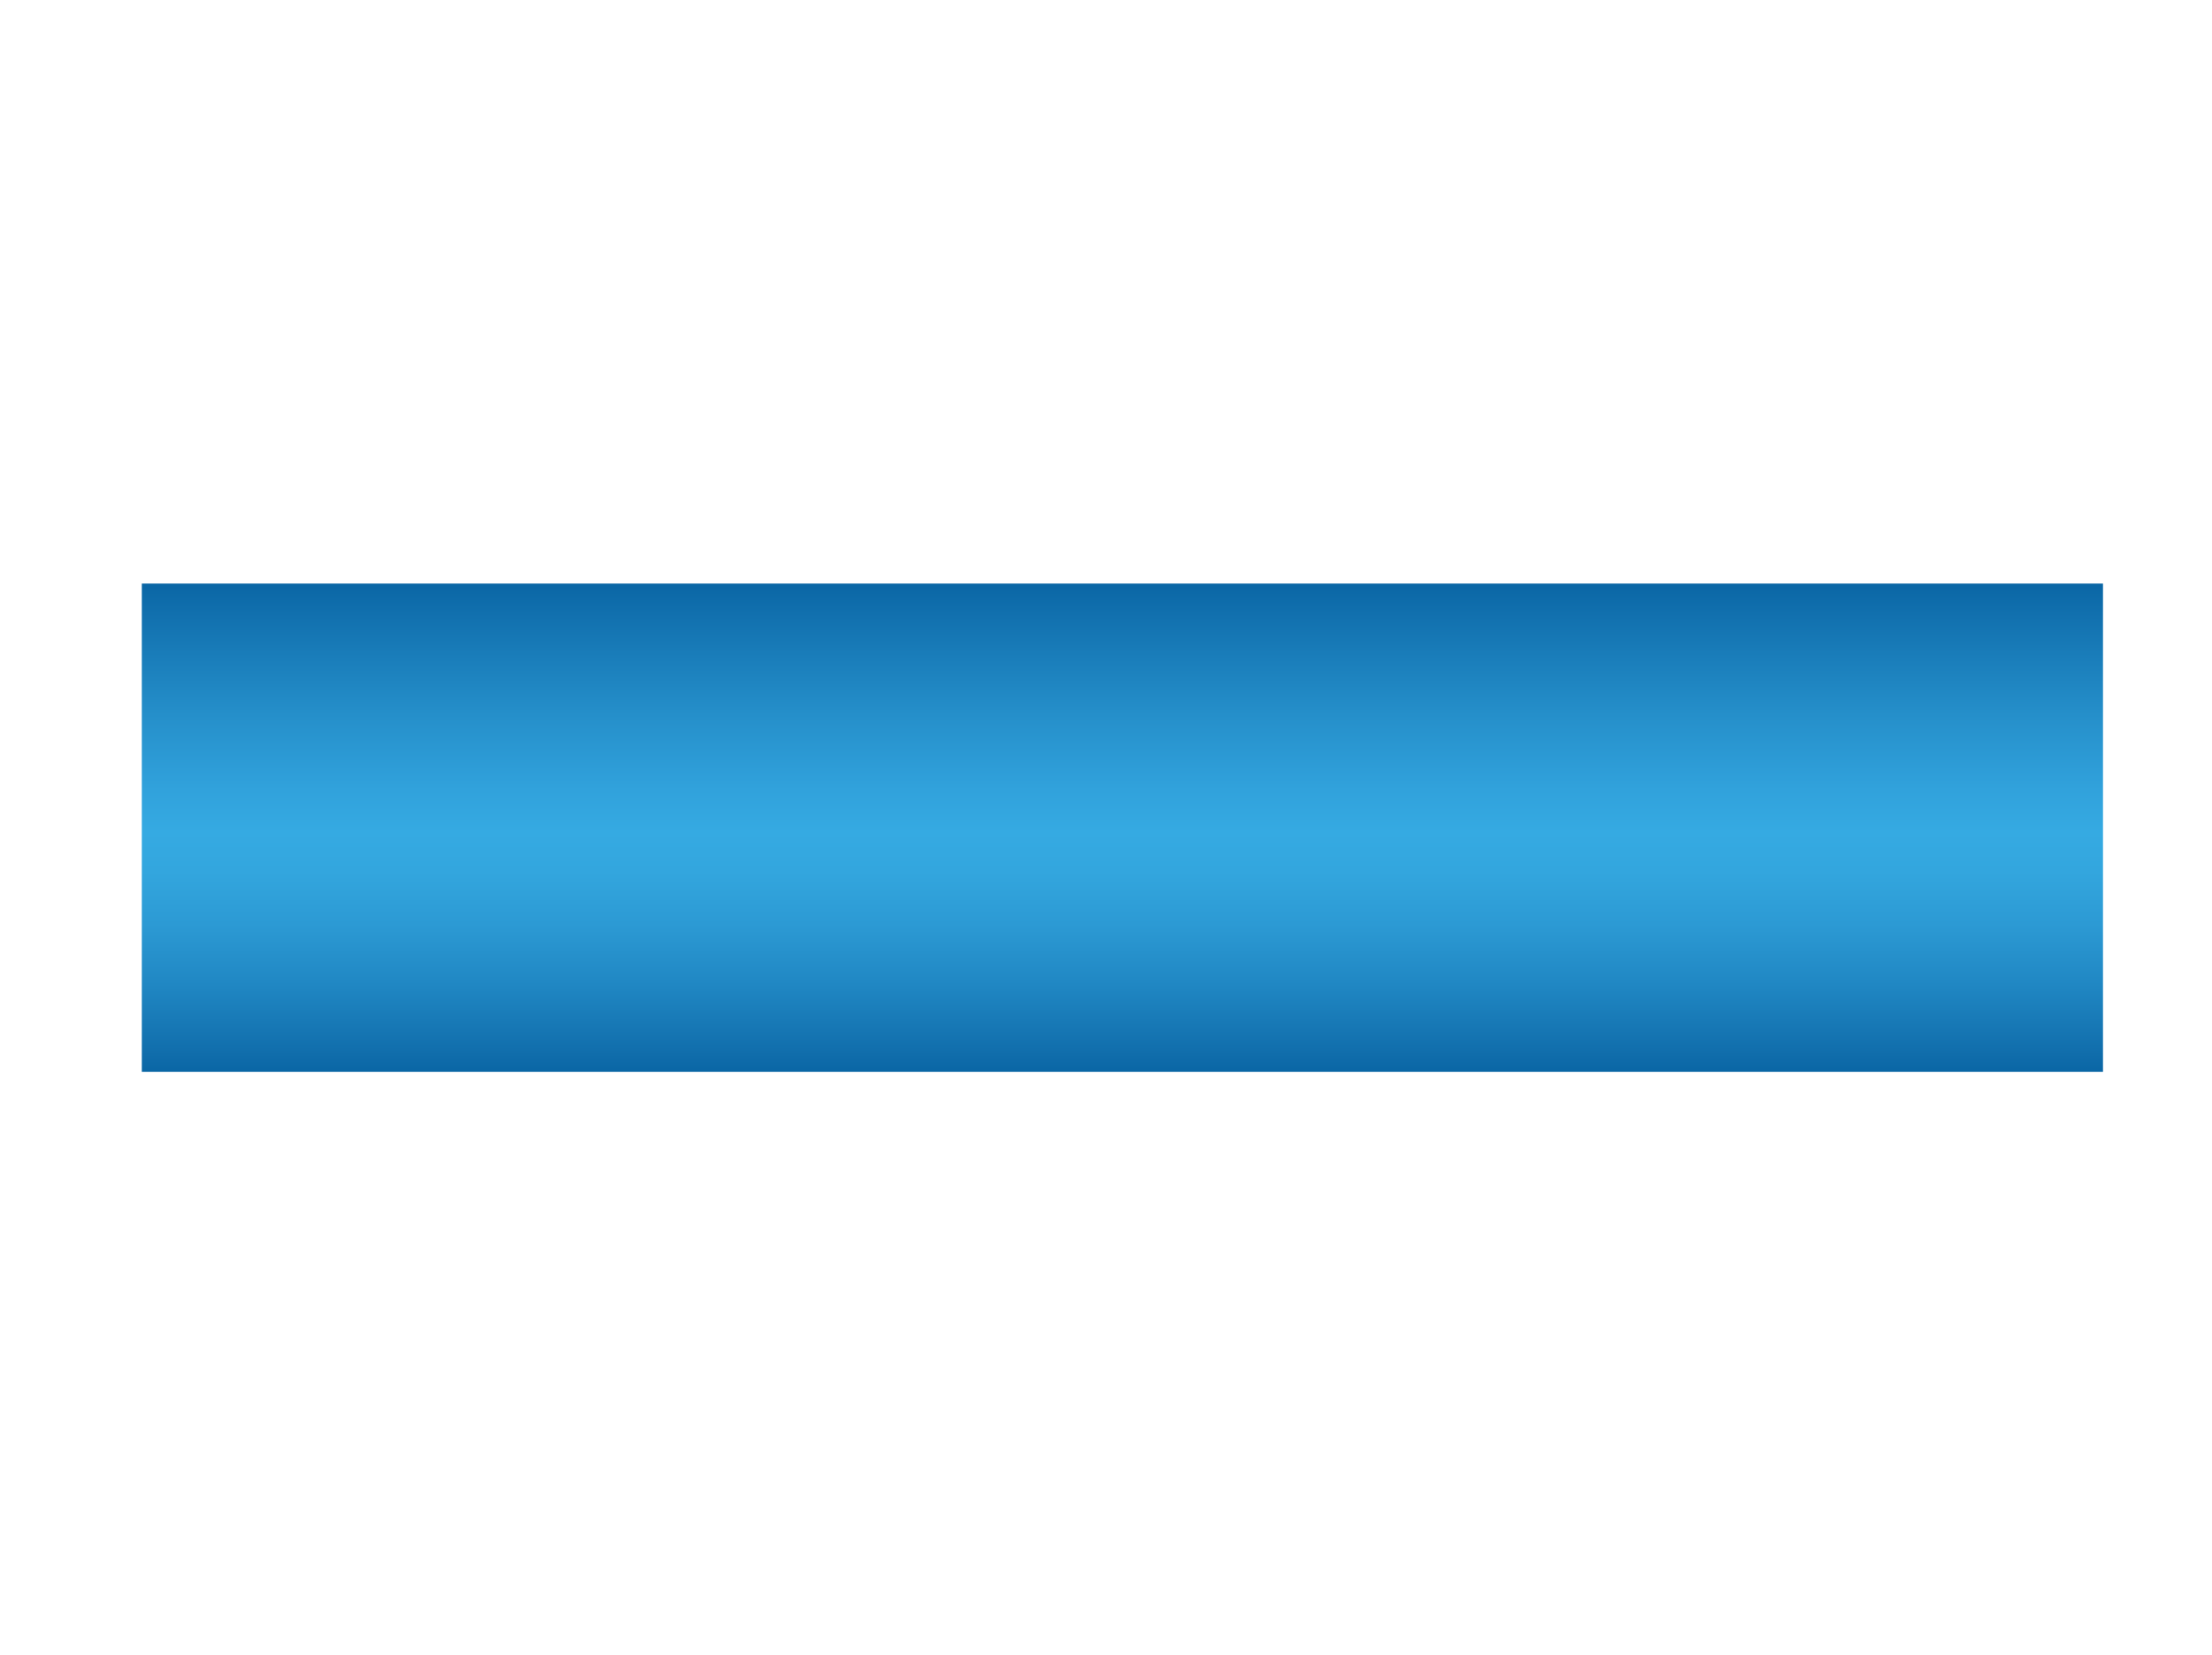 <?xml version="1.0" encoding="iso-8859-1"?>
<!-- Generator: Adobe Illustrator 24.0.2, SVG Export Plug-In . SVG Version: 6.00 Build 0)  -->
<svg version="1.1" id="&#x56FE;&#x5C42;_1" xmlns="http://www.w3.org/2000/svg" xmlns:xlink="http://www.w3.org/1999/xlink" x="0px"
	 y="0px" viewBox="0 0 267.319 200" style="enable-background:new 0 0 267.319 200;" xml:space="preserve">
<linearGradient id="SVGID_1_" gradientUnits="userSpaceOnUse" x1="1585.027" y1="-688.402" x2="1585.027" y2="-747.402" gradientTransform="matrix(-1 0 0 -1 1720.665 -617.902)">
	<stop  offset="0" style="stop-color:#0A66A5"/>
	<stop  offset="0.069" style="stop-color:#1271AF"/>
	<stop  offset="0.269" style="stop-color:#258FCA"/>
	<stop  offset="0.423" style="stop-color:#31A2DC"/>
	<stop  offset="0.51" style="stop-color:#35AAE2"/>
	<stop  offset="0.589" style="stop-color:#33A6DE"/>
	<stop  offset="0.697" style="stop-color:#2C9AD4"/>
	<stop  offset="0.822" style="stop-color:#2087C3"/>
	<stop  offset="0.959" style="stop-color:#116EAC"/>
	<stop  offset="1" style="stop-color:#0A66A5"/>
</linearGradient>
<polygon style="fill:url(#SVGID_1_);" points="17.138,70.5 254.138,70.5 254.138,129.5 17.138,129.5 "/>
</svg>
